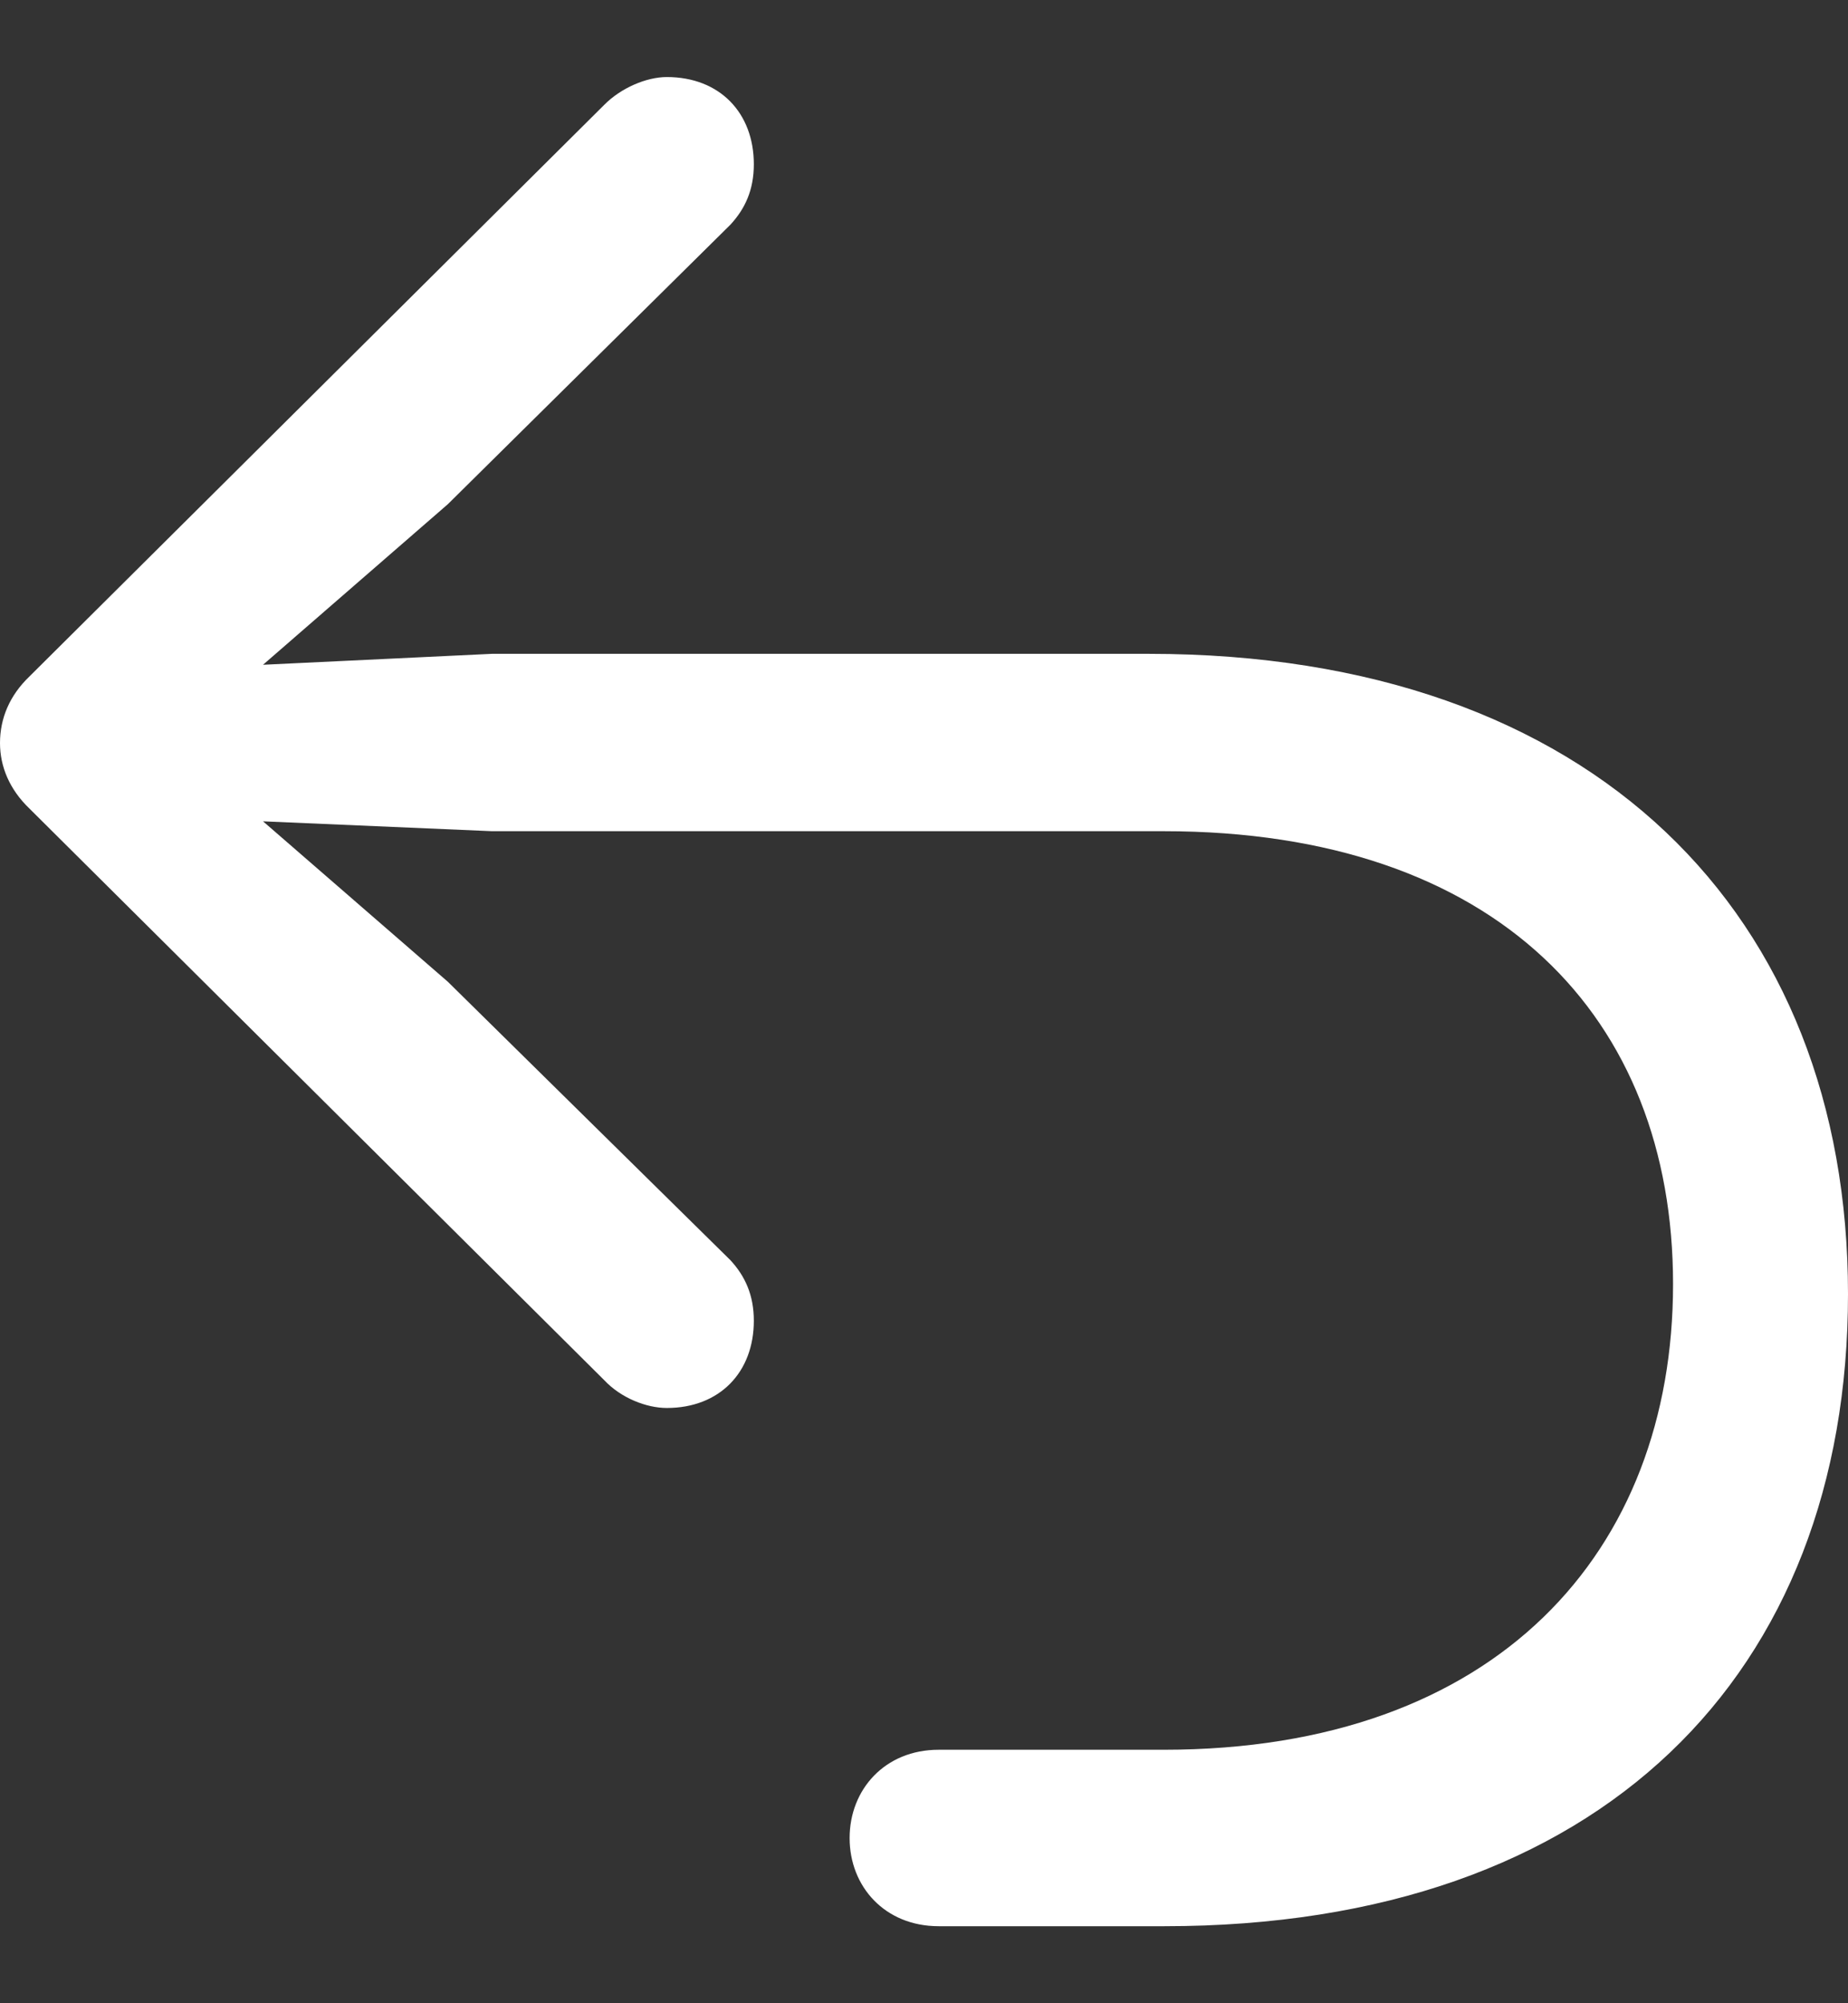 <svg width="12" height="13" viewBox="0 0 12 13" fill="none" xmlns="http://www.w3.org/2000/svg">
<rect x="0" y="0" width="12" height="13" fill="#333333" stroke="none"/>
<path d="M12 8.397C12 10.86 10.4 12.5 7.562 12.5H6.095C5.746 12.5 5.517 12.243 5.517 11.928C5.517 11.613 5.746 11.355 6.095 11.355H7.556C9.721 11.355 10.864 10.069 10.864 8.333C10.864 6.603 9.721 5.394 7.556 5.394H3.194L1.708 5.33L2.908 6.371L4.743 8.178C4.838 8.281 4.895 8.404 4.895 8.571C4.895 8.905 4.673 9.137 4.33 9.137C4.197 9.137 4.032 9.072 3.924 8.957L0.19 5.246C0.063 5.124 0 4.976 0 4.822C0 4.661 0.063 4.513 0.19 4.391L3.924 0.68C4.032 0.571 4.197 0.5 4.33 0.5C4.673 0.5 4.895 0.732 4.895 1.066C4.895 1.233 4.838 1.355 4.743 1.458L2.908 3.272L1.708 4.314L3.194 4.243H7.46C10.356 4.243 12 5.941 12 8.397Z" fill="white"/>
</svg>
